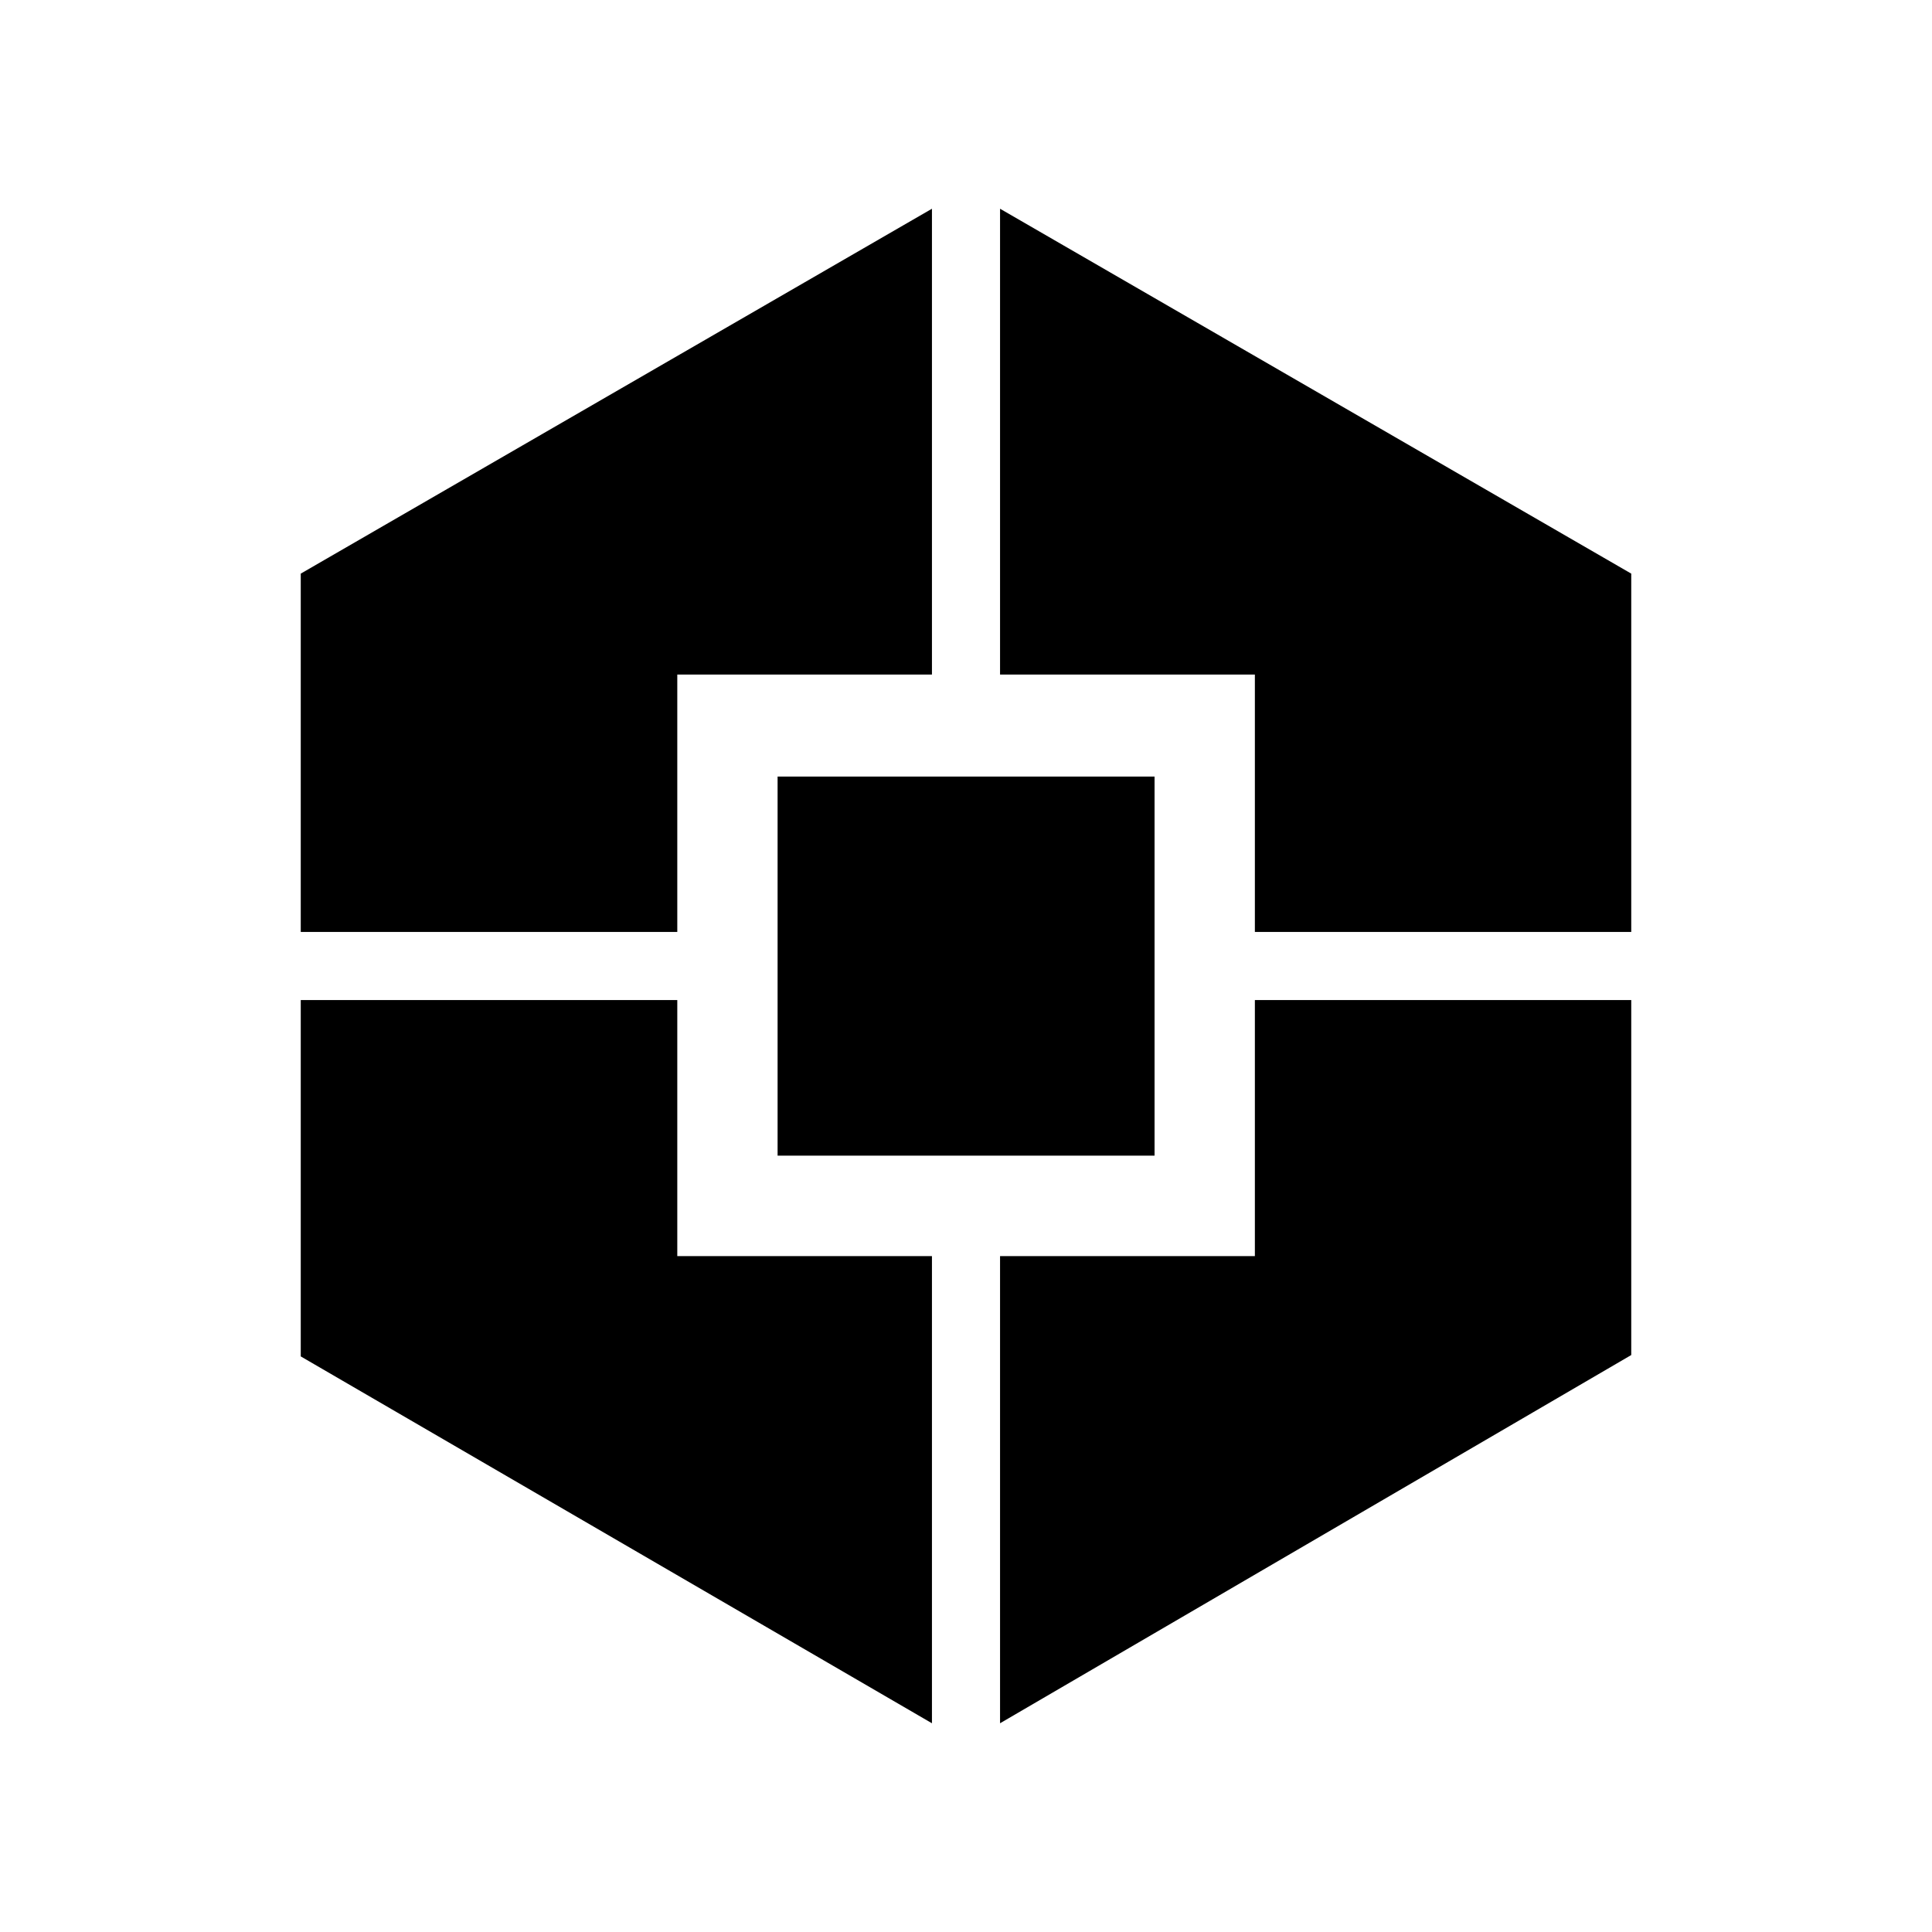 <svg xmlns="http://www.w3.org/2000/svg" height="40" viewBox="0 -960 960 960" width="40"><path d="M463.08-103.72 149.44-286.01v-177.07h187.1v127.23h126.54v232.13Zm-313.64-393.2v-178.05l313.64-181.31v231.47H336.54v127.89h-187.1Zm236.94 111.15v-188.36h187.31v188.36H386.38Zm110.54 282.05v-232.13h126.62v-127.23h187.02v176.39L496.92-103.72Zm126.62-393.2v-127.89H496.92v-231.47l313.64 181.31v178.05H623.54Z"/></svg>